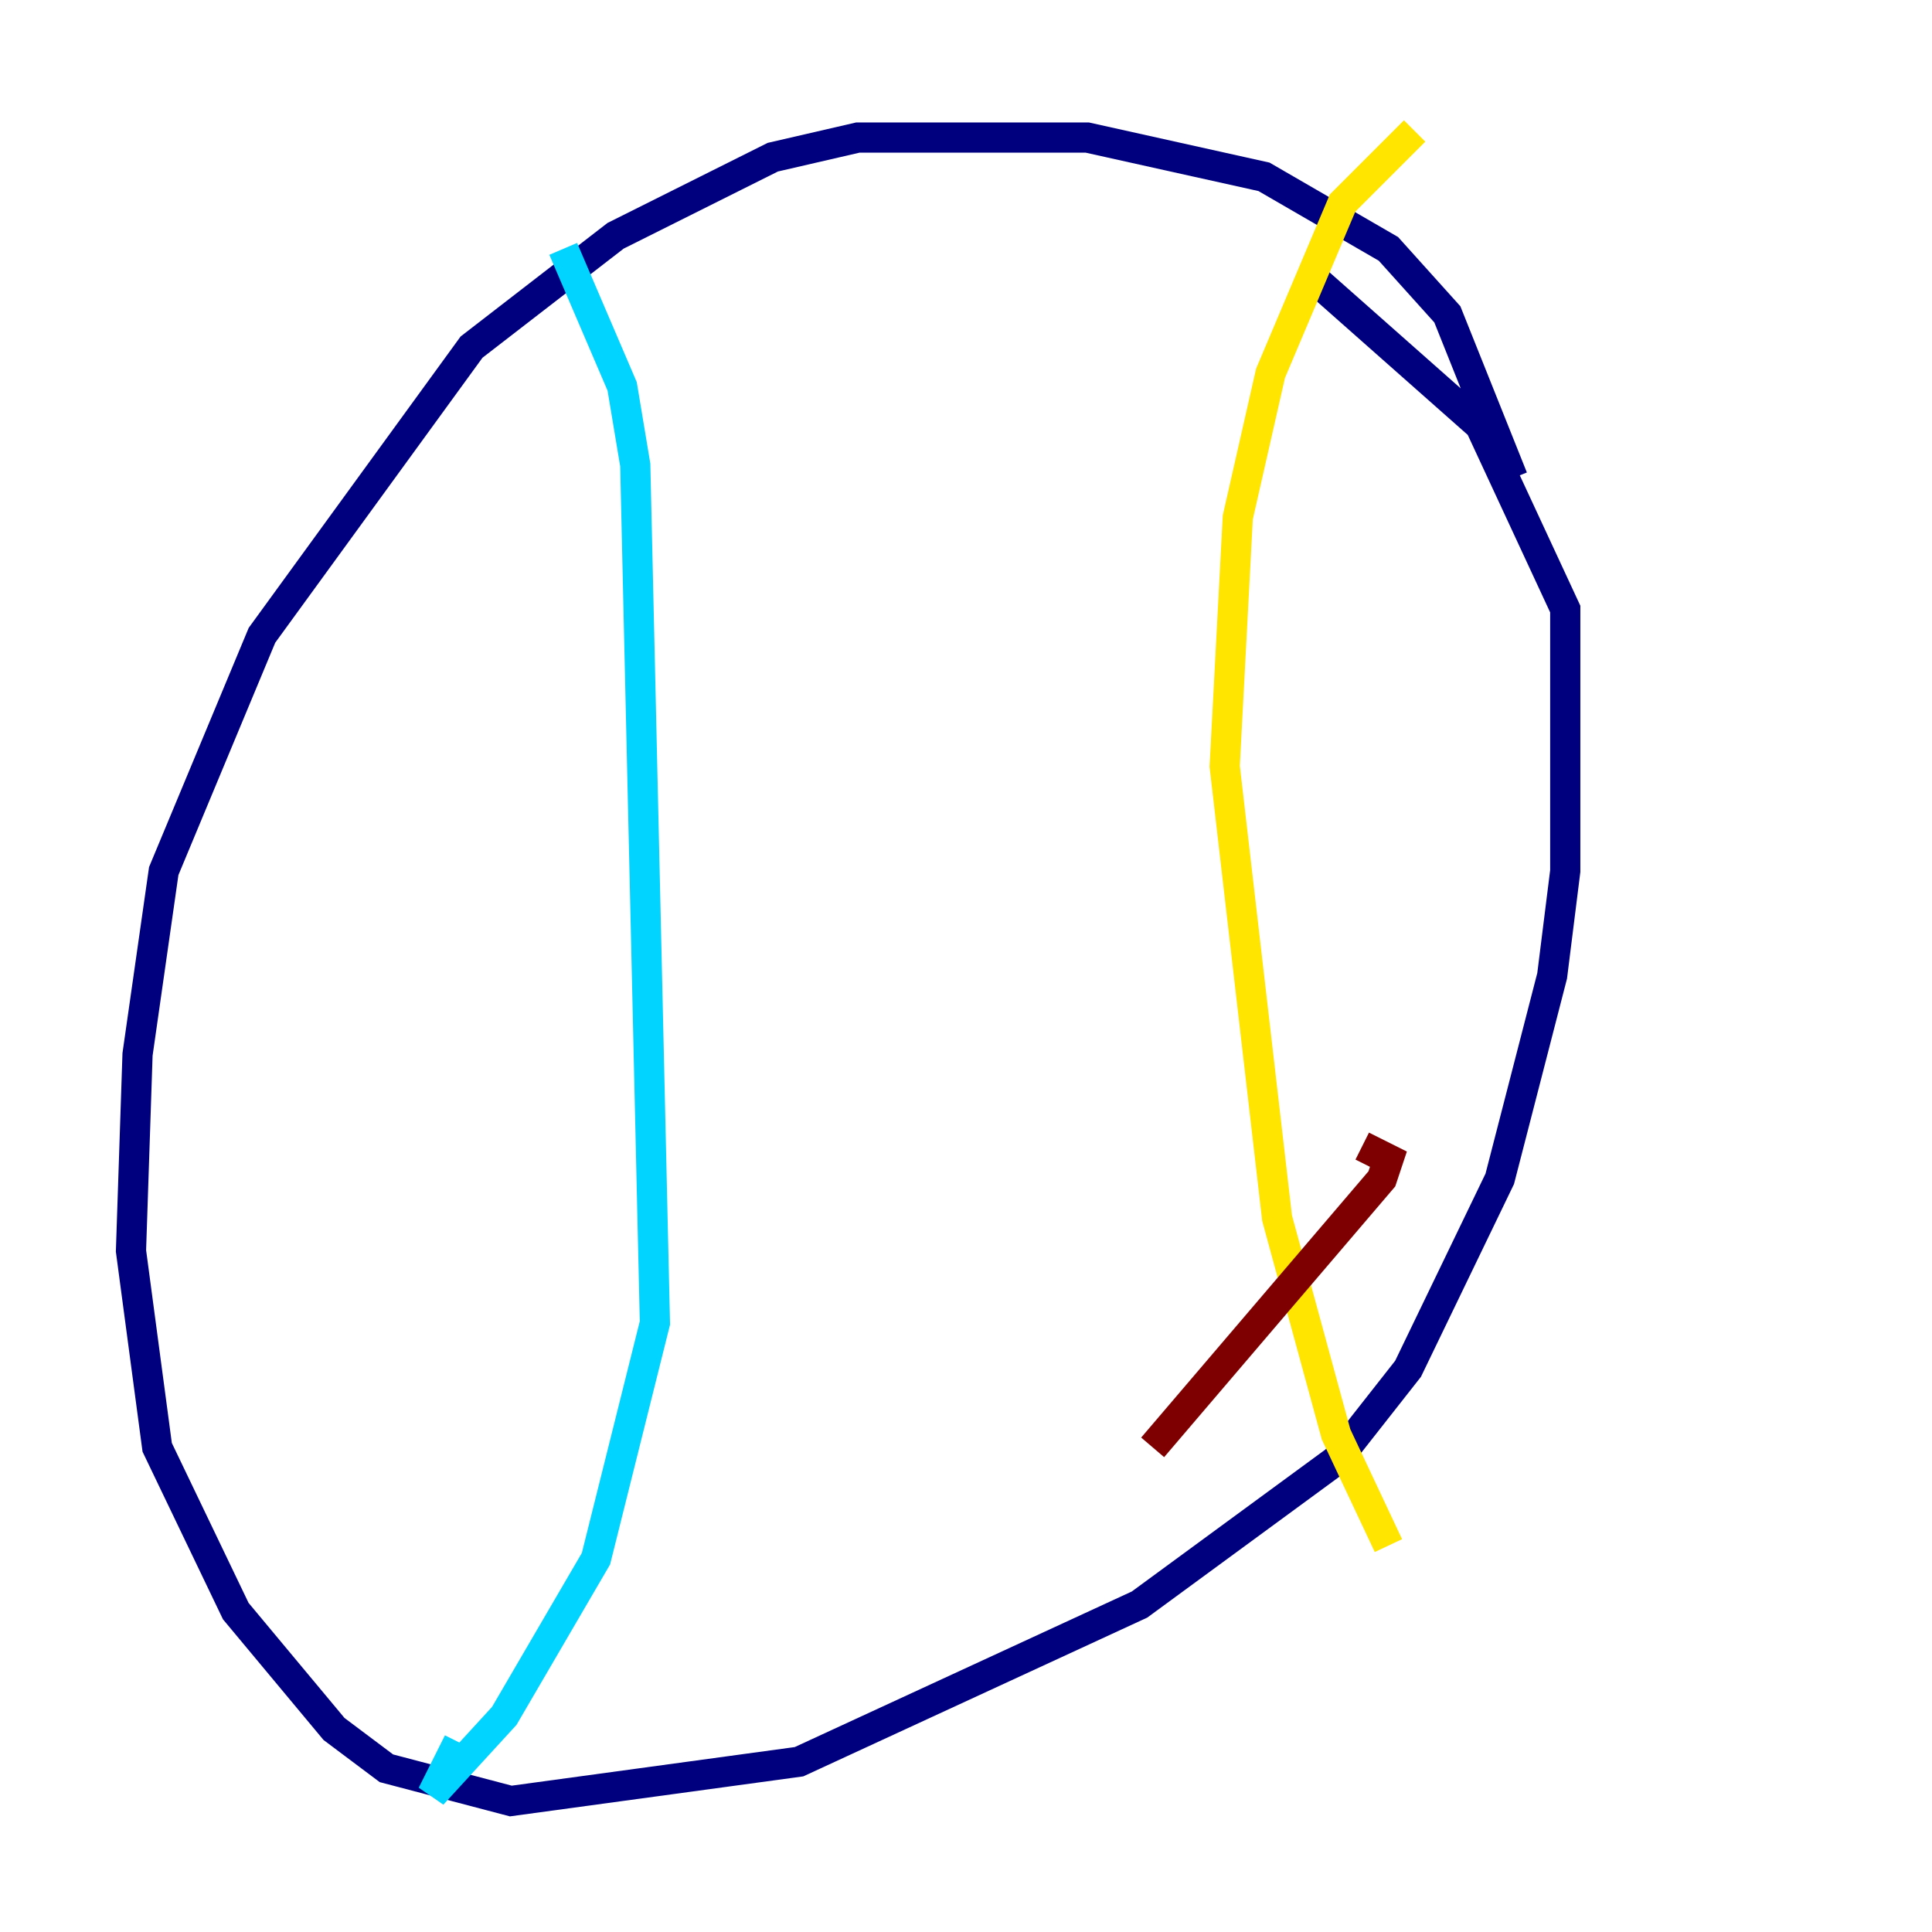 <?xml version="1.0" encoding="utf-8" ?>
<svg baseProfile="tiny" height="128" version="1.2" viewBox="0,0,128,128" width="128" xmlns="http://www.w3.org/2000/svg" xmlns:ev="http://www.w3.org/2001/xml-events" xmlns:xlink="http://www.w3.org/1999/xlink"><defs /><polyline fill="none" points="100.231,31.675 95.891,20.827 91.986,16.488 83.742,11.715 72.027,9.112 56.841,9.112 51.2,10.414 40.786,15.62 31.241,22.997 17.356,42.088 10.848,57.709 9.112,69.858 8.678,82.875 10.414,95.891 15.62,106.739 22.129,114.549 25.6,117.153 33.844,119.322 52.936,116.719 75.498,106.305 88.515,96.759 93.288,90.685 99.363,78.102 102.834,64.651 103.702,57.709 103.702,40.352 98.061,28.203 86.78,18.224" stroke="#00007f" stroke-width="2" /><polyline fill="none" points="37.315,16.488 41.22,25.6 42.088,30.807 43.39,87.647 39.485,103.268 33.41,113.681 28.637,118.888 30.373,115.417" stroke="#00d4ff" stroke-width="2" /><polyline fill="none" points="93.722,8.678 88.949,13.451 84.176,24.732 82.007,34.278 81.139,50.766 84.61,80.705 88.515,95.024 91.986,102.4" stroke="#ffe500" stroke-width="2" /><polyline fill="none" points="76.366,95.891 91.552,78.102 91.986,76.8 90.251,75.932" stroke="#7f0000" stroke-width="2" /></svg>